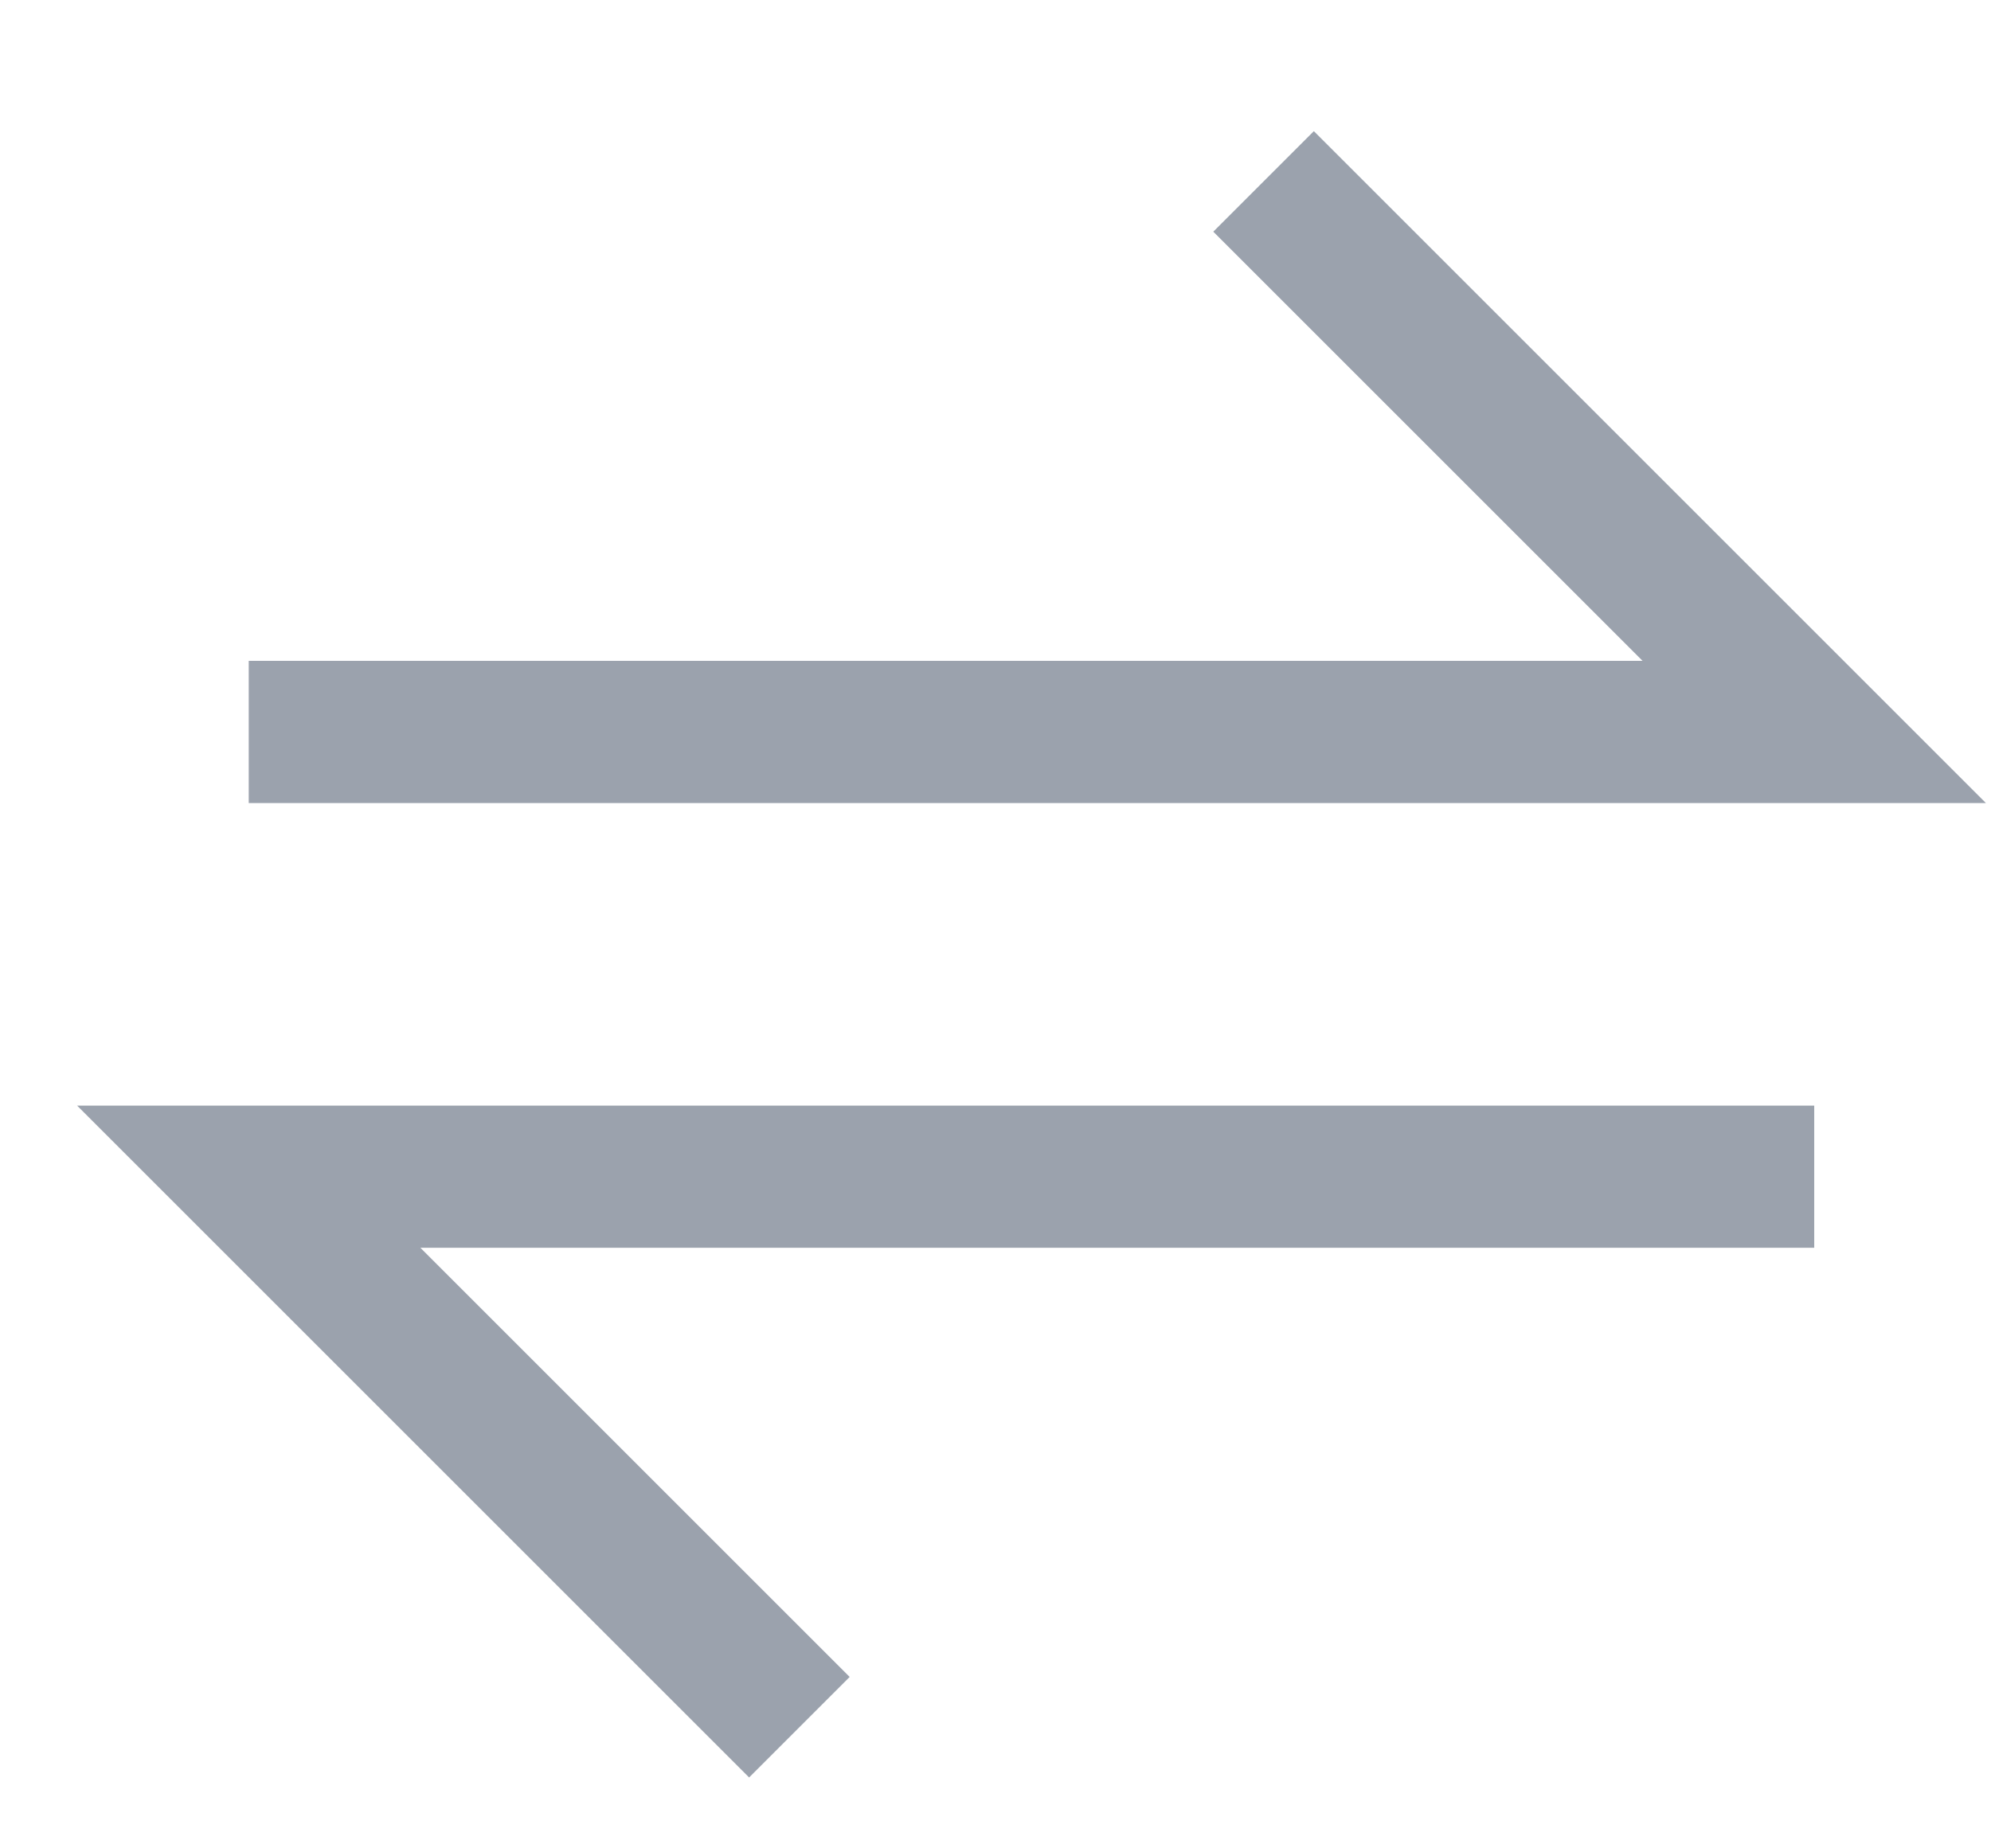 <svg xmlns="http://www.w3.org/2000/svg" xmlns:xlink="http://www.w3.org/1999/xlink" width="14px" height="13px" viewBox="0 0 14 13"><title>Group 16</title><g id="Page-1" stroke="none" stroke-width="1" fill="none" fill-rule="evenodd"><g id="Desktop-HD-Copy" transform="translate(-852, -392)" stroke="#9BA2AD"><g id="Group-16" transform="translate(853.749, 393.276)"><polyline id="Path-4" points="-1.69642078e-13 3.872 11.008 3.872 7.136 -2.22044605e-16"></polyline><polyline id="Path-4-Copy" transform="translate(5.504, 8.936) scale(-1, -1) translate(-5.504, -8.936) " points="-1.69642078e-13 10.872 11.008 10.872 7.136 7"></polyline></g></g></g></svg>